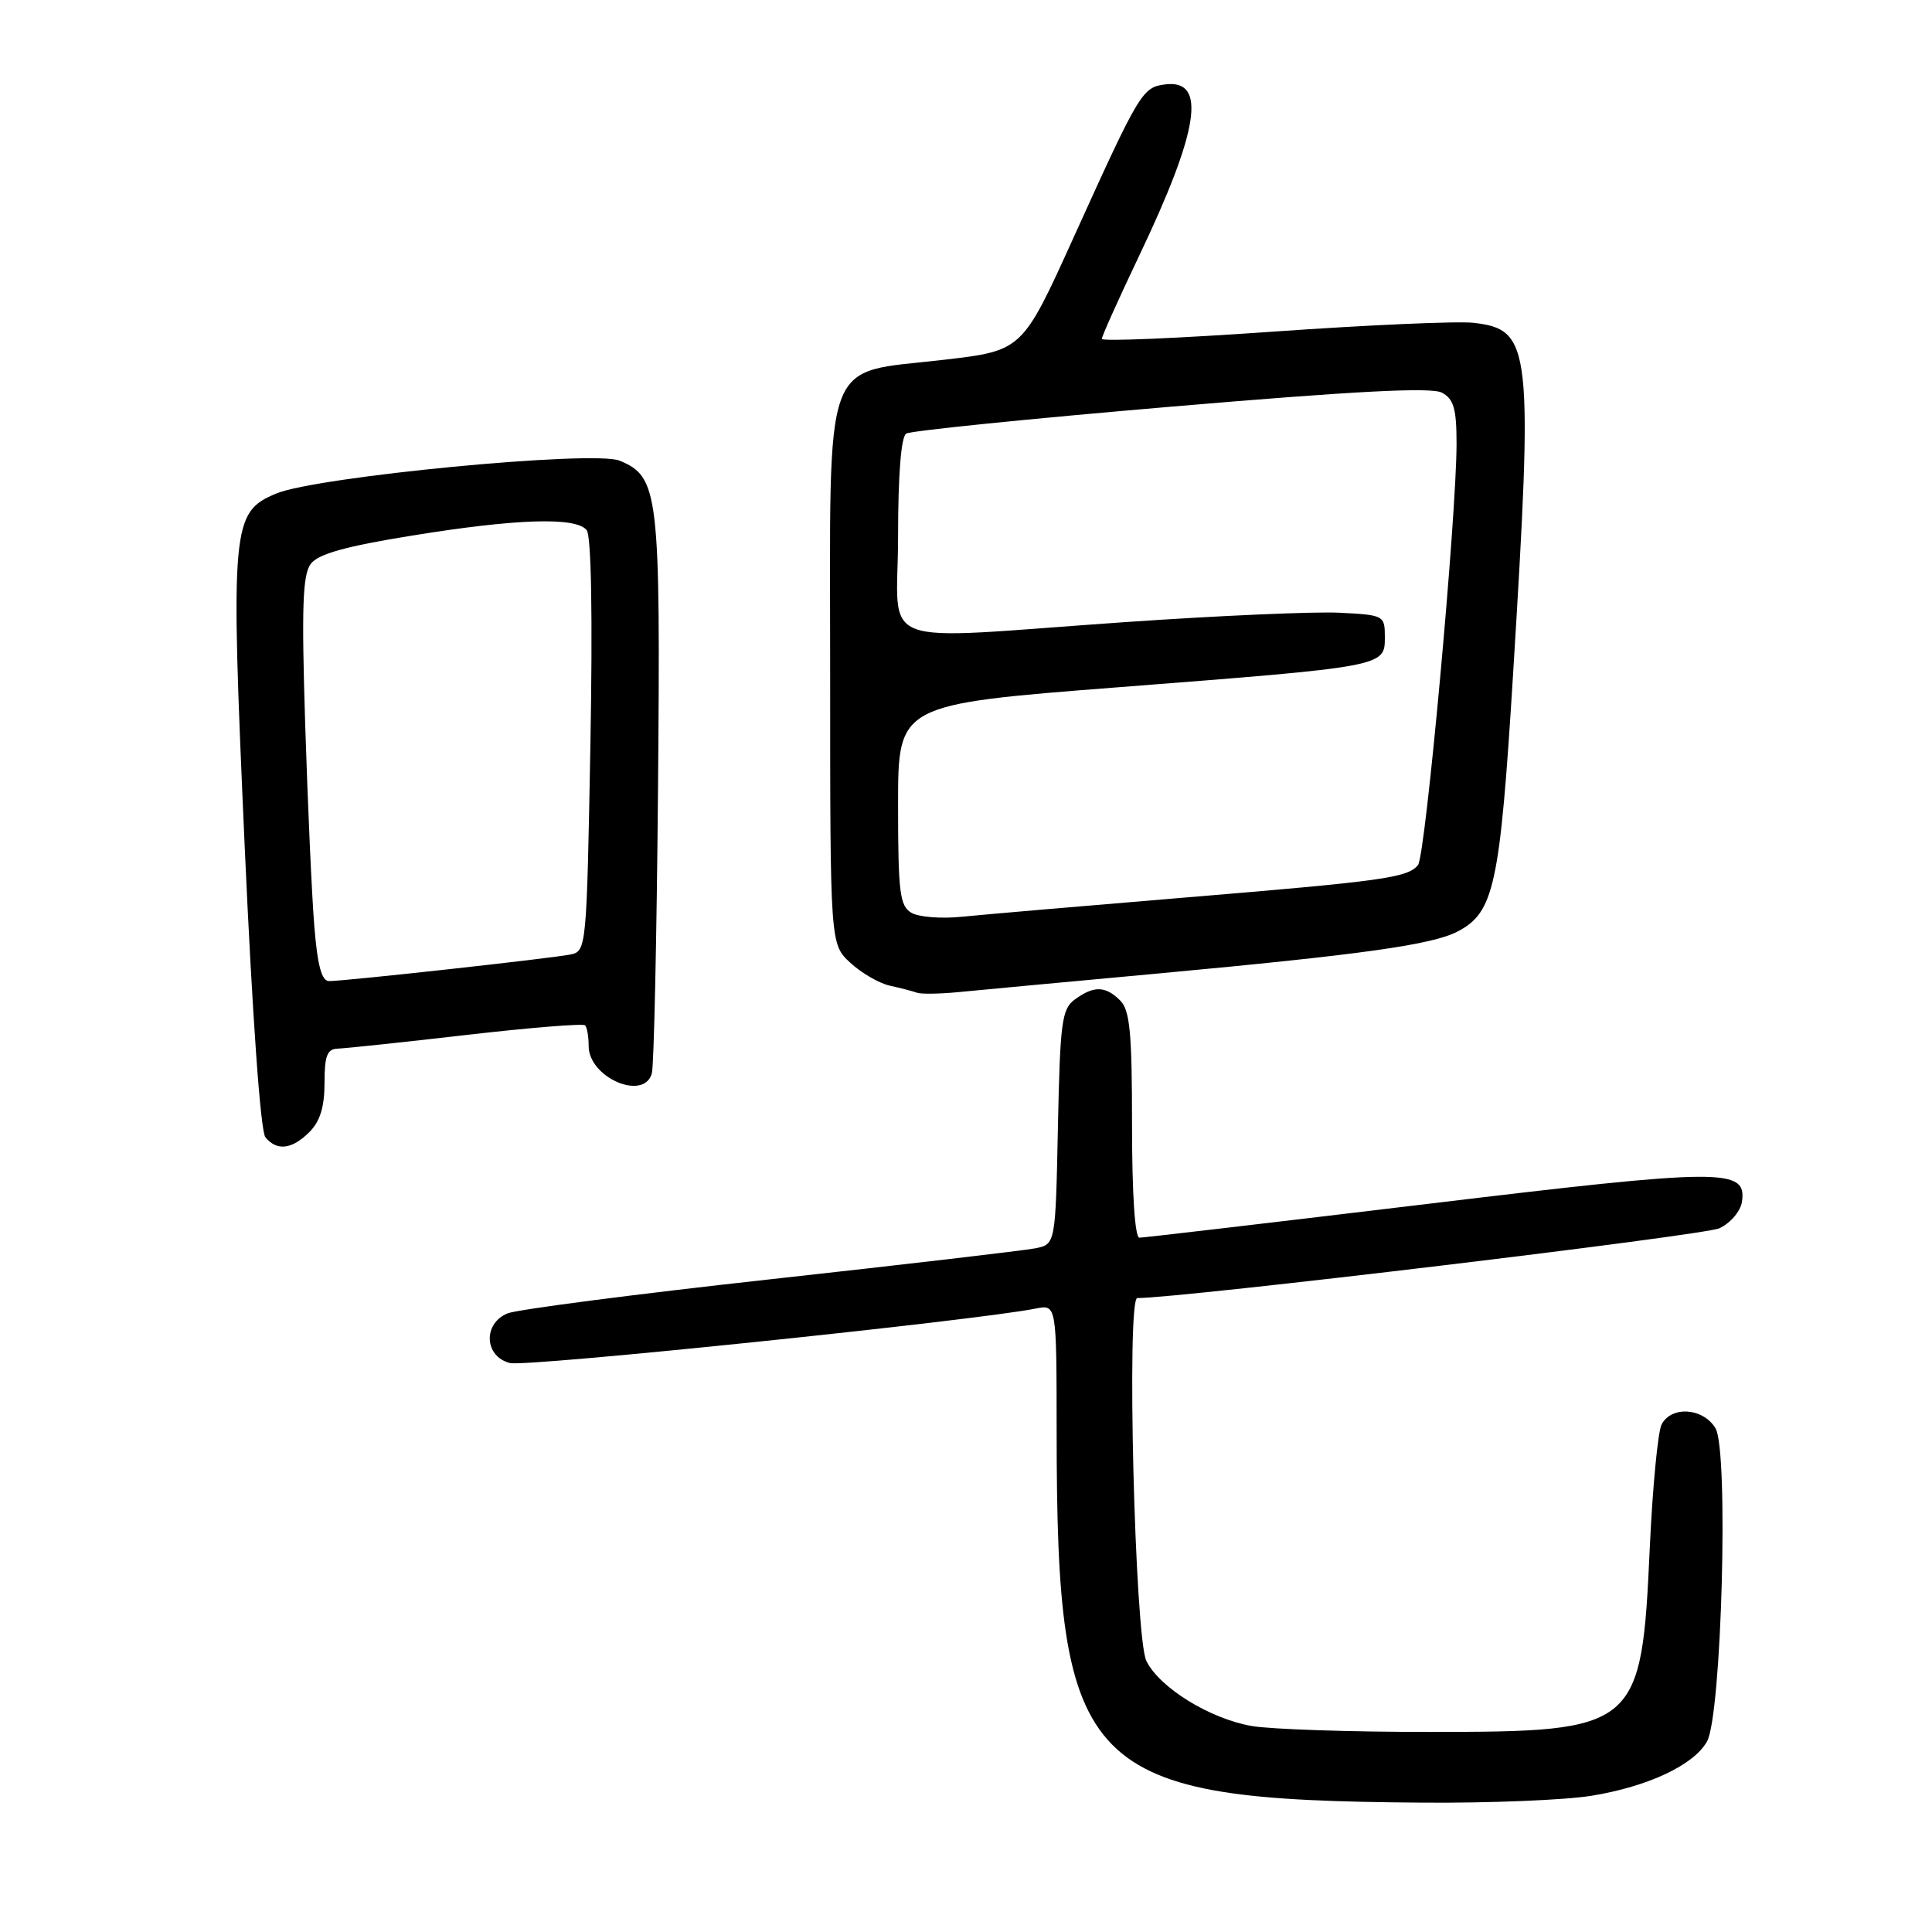 <?xml version="1.0" encoding="UTF-8" standalone="no"?>
<!DOCTYPE svg PUBLIC "-//W3C//DTD SVG 1.1//EN" "http://www.w3.org/Graphics/SVG/1.1/DTD/svg11.dtd" >
<svg xmlns="http://www.w3.org/2000/svg" xmlns:xlink="http://www.w3.org/1999/xlink" version="1.1" viewBox="0 0 256 256">
 <g >
 <path fill="currentColor"
d=" M 210.87 237.95 C 218.38 236.73 224.44 233.88 226.19 230.75 C 228.13 227.26 229.08 192.18 227.31 189.25 C 225.68 186.54 221.46 186.25 220.17 188.75 C 219.68 189.71 218.98 197.01 218.61 204.97 C 217.51 229.10 217.06 229.48 189.50 229.49 C 179.05 229.50 168.42 229.14 165.89 228.71 C 160.34 227.76 153.64 223.63 151.90 220.08 C 150.37 216.96 149.25 172.00 150.70 172.00 C 156.58 172.00 225.87 163.69 227.84 162.75 C 229.31 162.05 230.64 160.48 230.82 159.24 C 231.46 154.77 228.46 154.79 189.02 159.54 C 168.64 161.99 151.52 164.00 150.98 164.00 C 150.38 164.00 150.00 158.17 150.00 149.07 C 150.00 136.83 149.72 133.86 148.43 132.57 C 146.48 130.63 144.95 130.59 142.44 132.42 C 140.69 133.70 140.47 135.36 140.18 149.35 C 139.86 164.87 139.86 164.87 137.18 165.41 C 135.71 165.70 119.88 167.55 102.00 169.52 C 84.12 171.49 68.49 173.52 67.25 174.03 C 63.96 175.39 64.17 179.75 67.57 180.61 C 69.76 181.16 129.14 175.00 137.25 173.39 C 140.00 172.84 140.00 172.84 140.01 189.67 C 140.03 235.07 143.42 238.52 188.50 238.86 C 197.30 238.93 207.37 238.52 210.87 237.95 Z  M 41.00 150.00 C 42.41 148.59 43.00 146.67 43.00 143.50 C 43.00 139.90 43.35 138.99 44.75 138.95 C 45.71 138.92 53.37 138.11 61.77 137.14 C 70.17 136.17 77.26 135.60 77.52 135.86 C 77.79 136.12 78.00 137.36 78.00 138.61 C 78.00 142.77 85.30 145.94 86.37 142.25 C 86.65 141.29 87.02 124.30 87.19 104.50 C 87.53 65.25 87.29 63.19 82.10 61.04 C 78.69 59.63 41.98 63.15 36.59 65.40 C 30.68 67.87 30.52 69.60 32.42 112.09 C 33.44 134.75 34.52 149.92 35.17 150.70 C 36.70 152.55 38.69 152.31 41.00 150.00 Z  M 153.50 128.99 C 180.45 126.49 189.72 125.20 193.12 123.44 C 197.98 120.92 198.75 117.39 200.48 89.49 C 203.17 45.95 202.92 43.68 195.30 42.78 C 193.21 42.53 181.26 43.06 168.75 43.94 C 156.24 44.82 146.00 45.26 146.00 44.90 C 146.00 44.55 148.23 39.59 150.95 33.88 C 158.89 17.22 159.92 10.51 154.43 11.18 C 151.36 11.56 151.03 12.11 142.25 31.48 C 135.46 46.46 135.46 46.46 125.10 47.67 C 108.76 49.59 110.00 46.18 110.00 89.22 C 110.00 125.10 110.00 125.10 112.67 127.57 C 114.14 128.93 116.50 130.30 117.92 130.61 C 119.34 130.92 120.95 131.34 121.50 131.54 C 122.05 131.74 124.53 131.70 127.00 131.46 C 129.47 131.22 141.40 130.10 153.50 128.99 Z  M 41.65 122.75 C 41.32 118.76 40.78 106.72 40.44 96.00 C 39.95 80.44 40.10 76.14 41.18 74.71 C 42.16 73.41 45.78 72.39 54.52 70.98 C 68.45 68.72 76.34 68.47 77.74 70.25 C 78.35 71.03 78.54 81.65 78.23 98.76 C 77.74 125.54 77.70 126.04 75.62 126.47 C 73.23 126.97 45.72 130.00 43.61 130.00 C 42.62 130.00 42.07 127.94 41.65 122.75 Z  M 120.75 120.94 C 119.22 120.03 119.00 118.20 119.00 106.61 C 119.00 93.33 119.00 93.33 148.25 91.06 C 183.55 88.32 183.50 88.33 183.50 84.44 C 183.50 81.55 183.40 81.49 177.50 81.19 C 174.20 81.02 161.37 81.58 148.99 82.44 C 115.14 84.79 119.00 86.25 119.00 71.06 C 119.00 62.88 119.40 57.87 120.08 57.45 C 120.67 57.08 136.45 55.48 155.14 53.89 C 179.55 51.81 189.66 51.28 191.06 52.03 C 192.63 52.87 193.00 54.15 193.00 58.79 C 193.00 68.43 188.89 113.43 187.89 114.63 C 186.50 116.31 183.30 116.75 156.77 118.95 C 143.42 120.06 130.25 121.19 127.50 121.47 C 124.75 121.76 121.71 121.52 120.75 120.94 Z "/>
</g>
</svg>